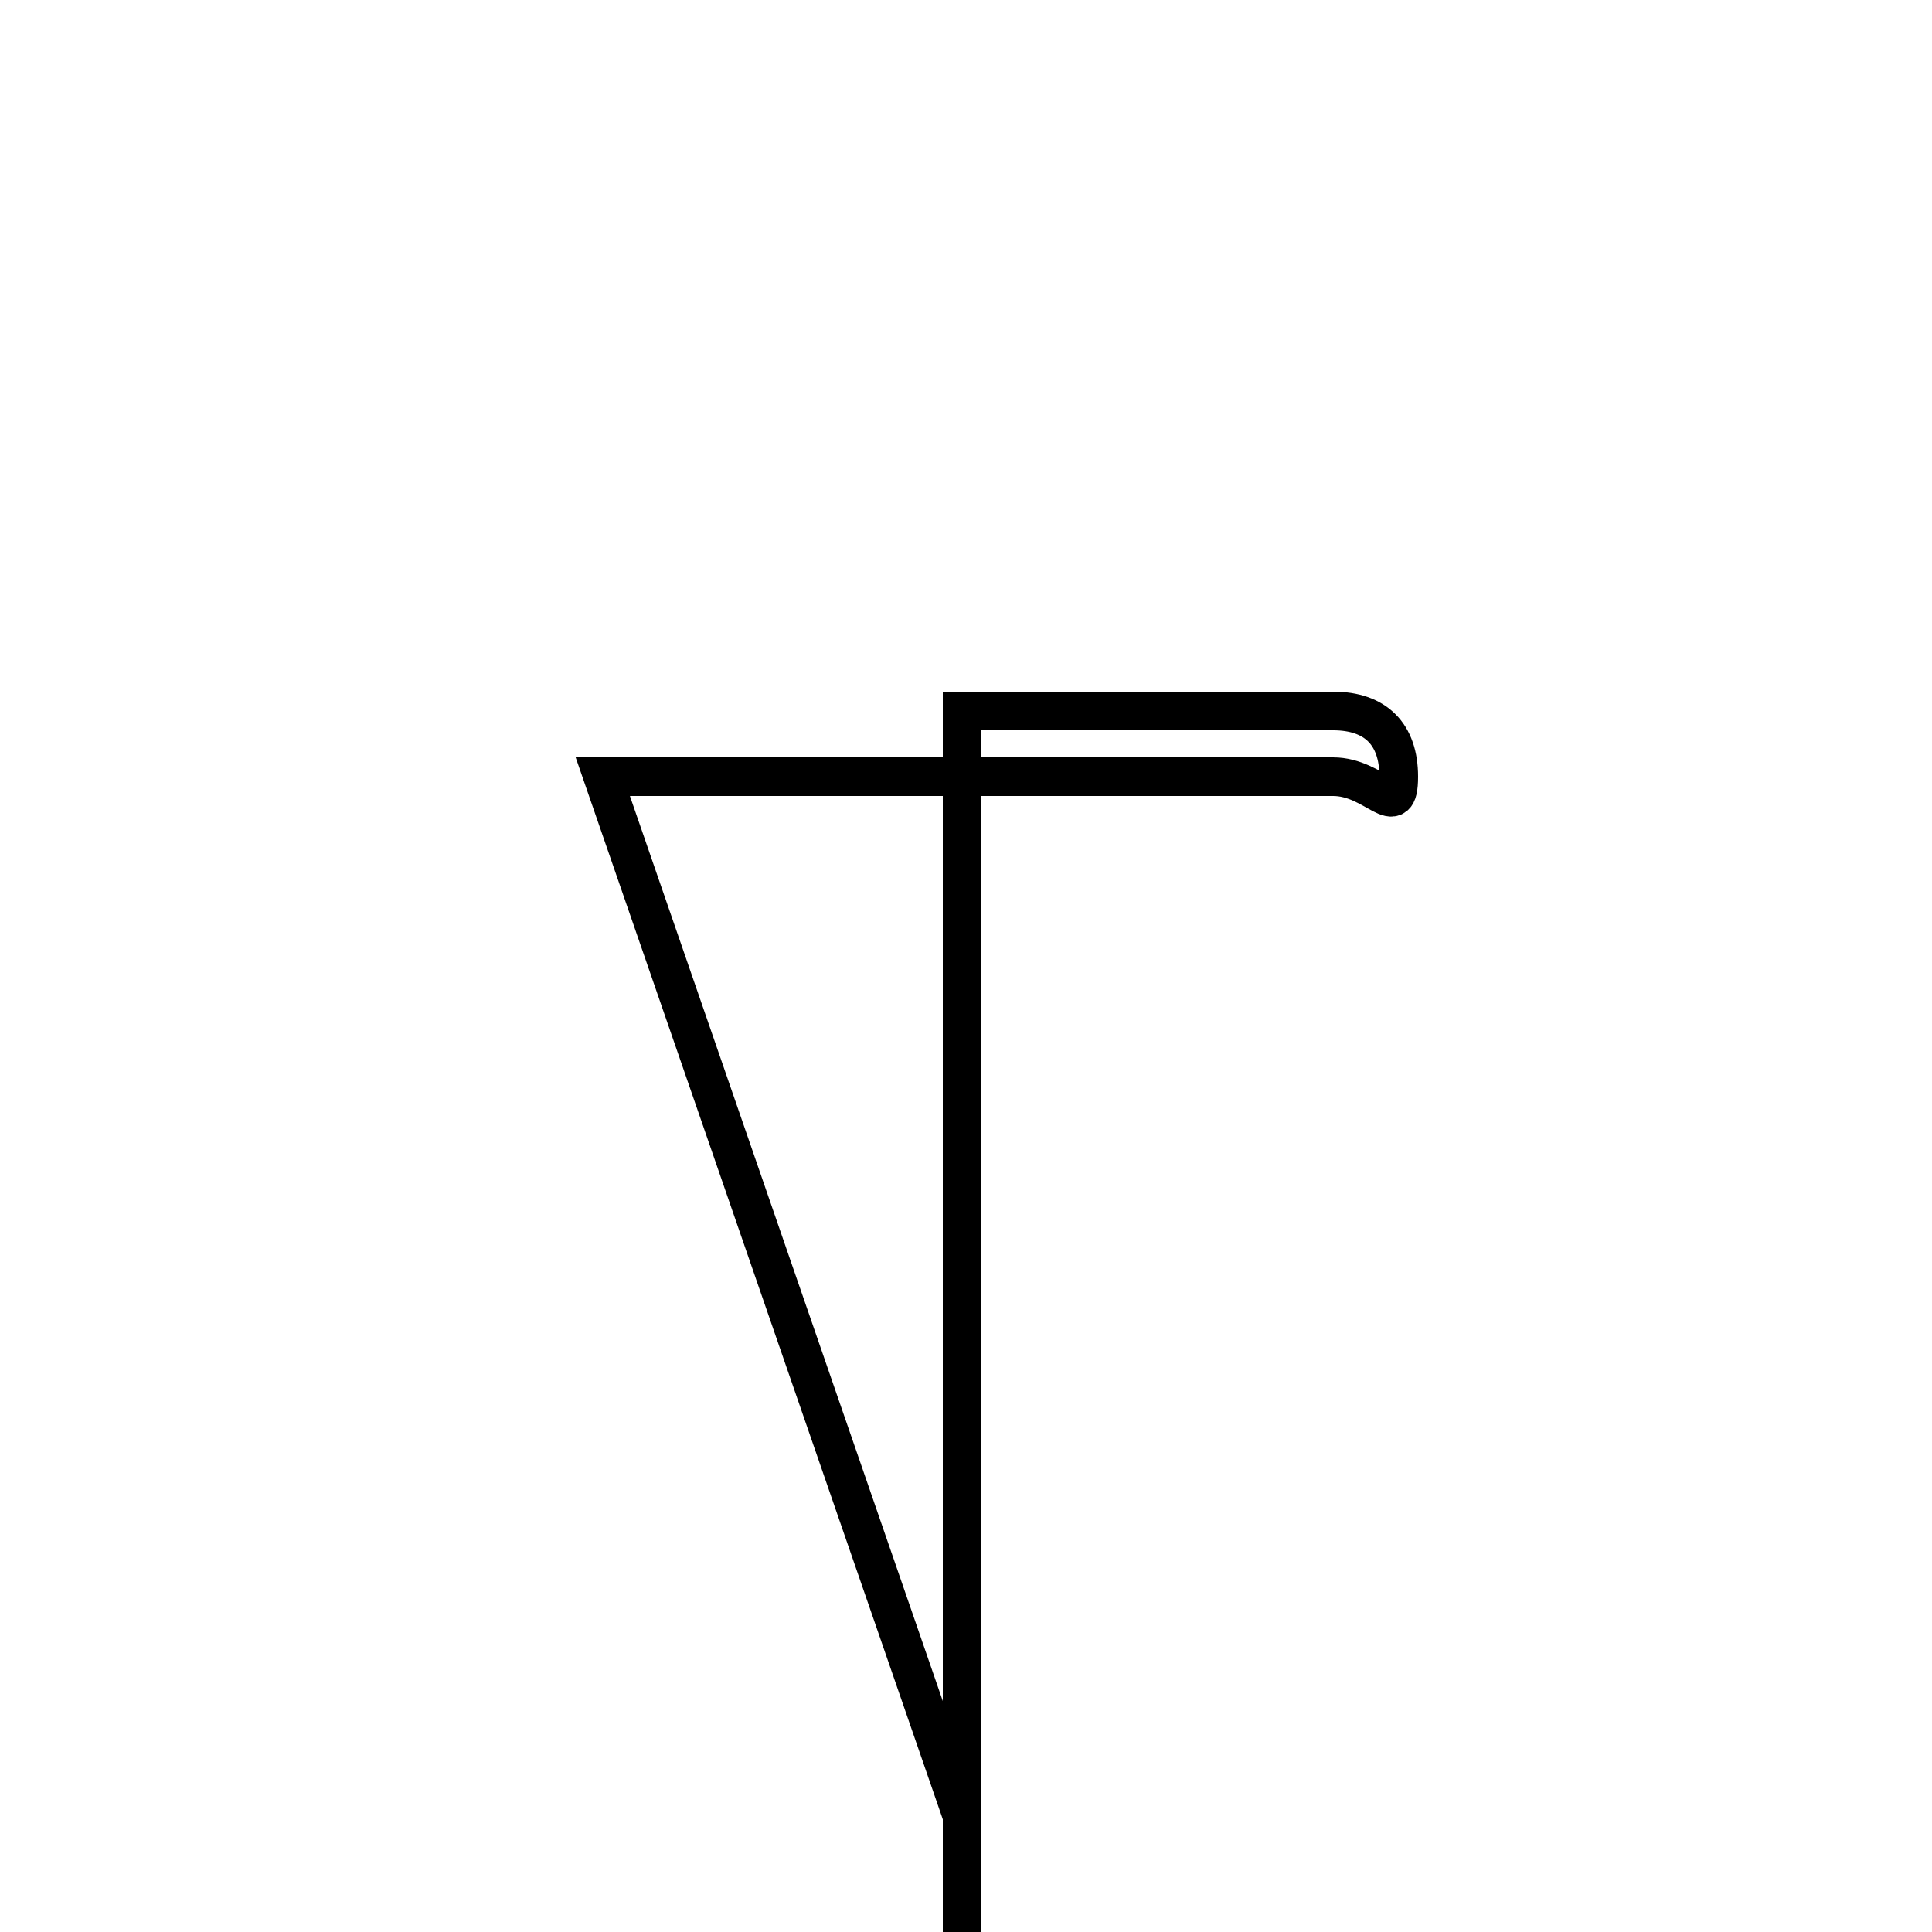 <?xml version='1.0' encoding='utf8'?>
<svg viewBox="0.0 -6.0 50.0 50.0" version="1.1" xmlns="http://www.w3.org/2000/svg">
<rect x="0.0" y="-6.0" width="50.0" height="50.0" fill="#808080" stroke="none"/>
<rect x="-1000" y="-1000" width="2000" height="2000" stroke="white" fill="white"/>
<g style="fill:white;stroke:#000000;  stroke-width:1">
<path d="M 15.6 -23.9 L 34.5 -23.9 C 35.6 -23.9 36.2 -22.7 36.2 -23.9 C 36.2 -25.0 35.6 -25.6 34.5 -25.6 L 24.9 -25.6 L 24.9 -2.9 L 24.9 2.9 L 24.9 25.6 L 15.6 25.6 C 14.5 25.6 13.8 25.0 13.8 23.9 C 13.8 22.7 14.5 23.9 15.6 23.9 L 24.9 23.9 L 24.9 -3.0 L 24.9 3.0 Z" transform="translate(0.0 38.0)" />
</g>
</svg>